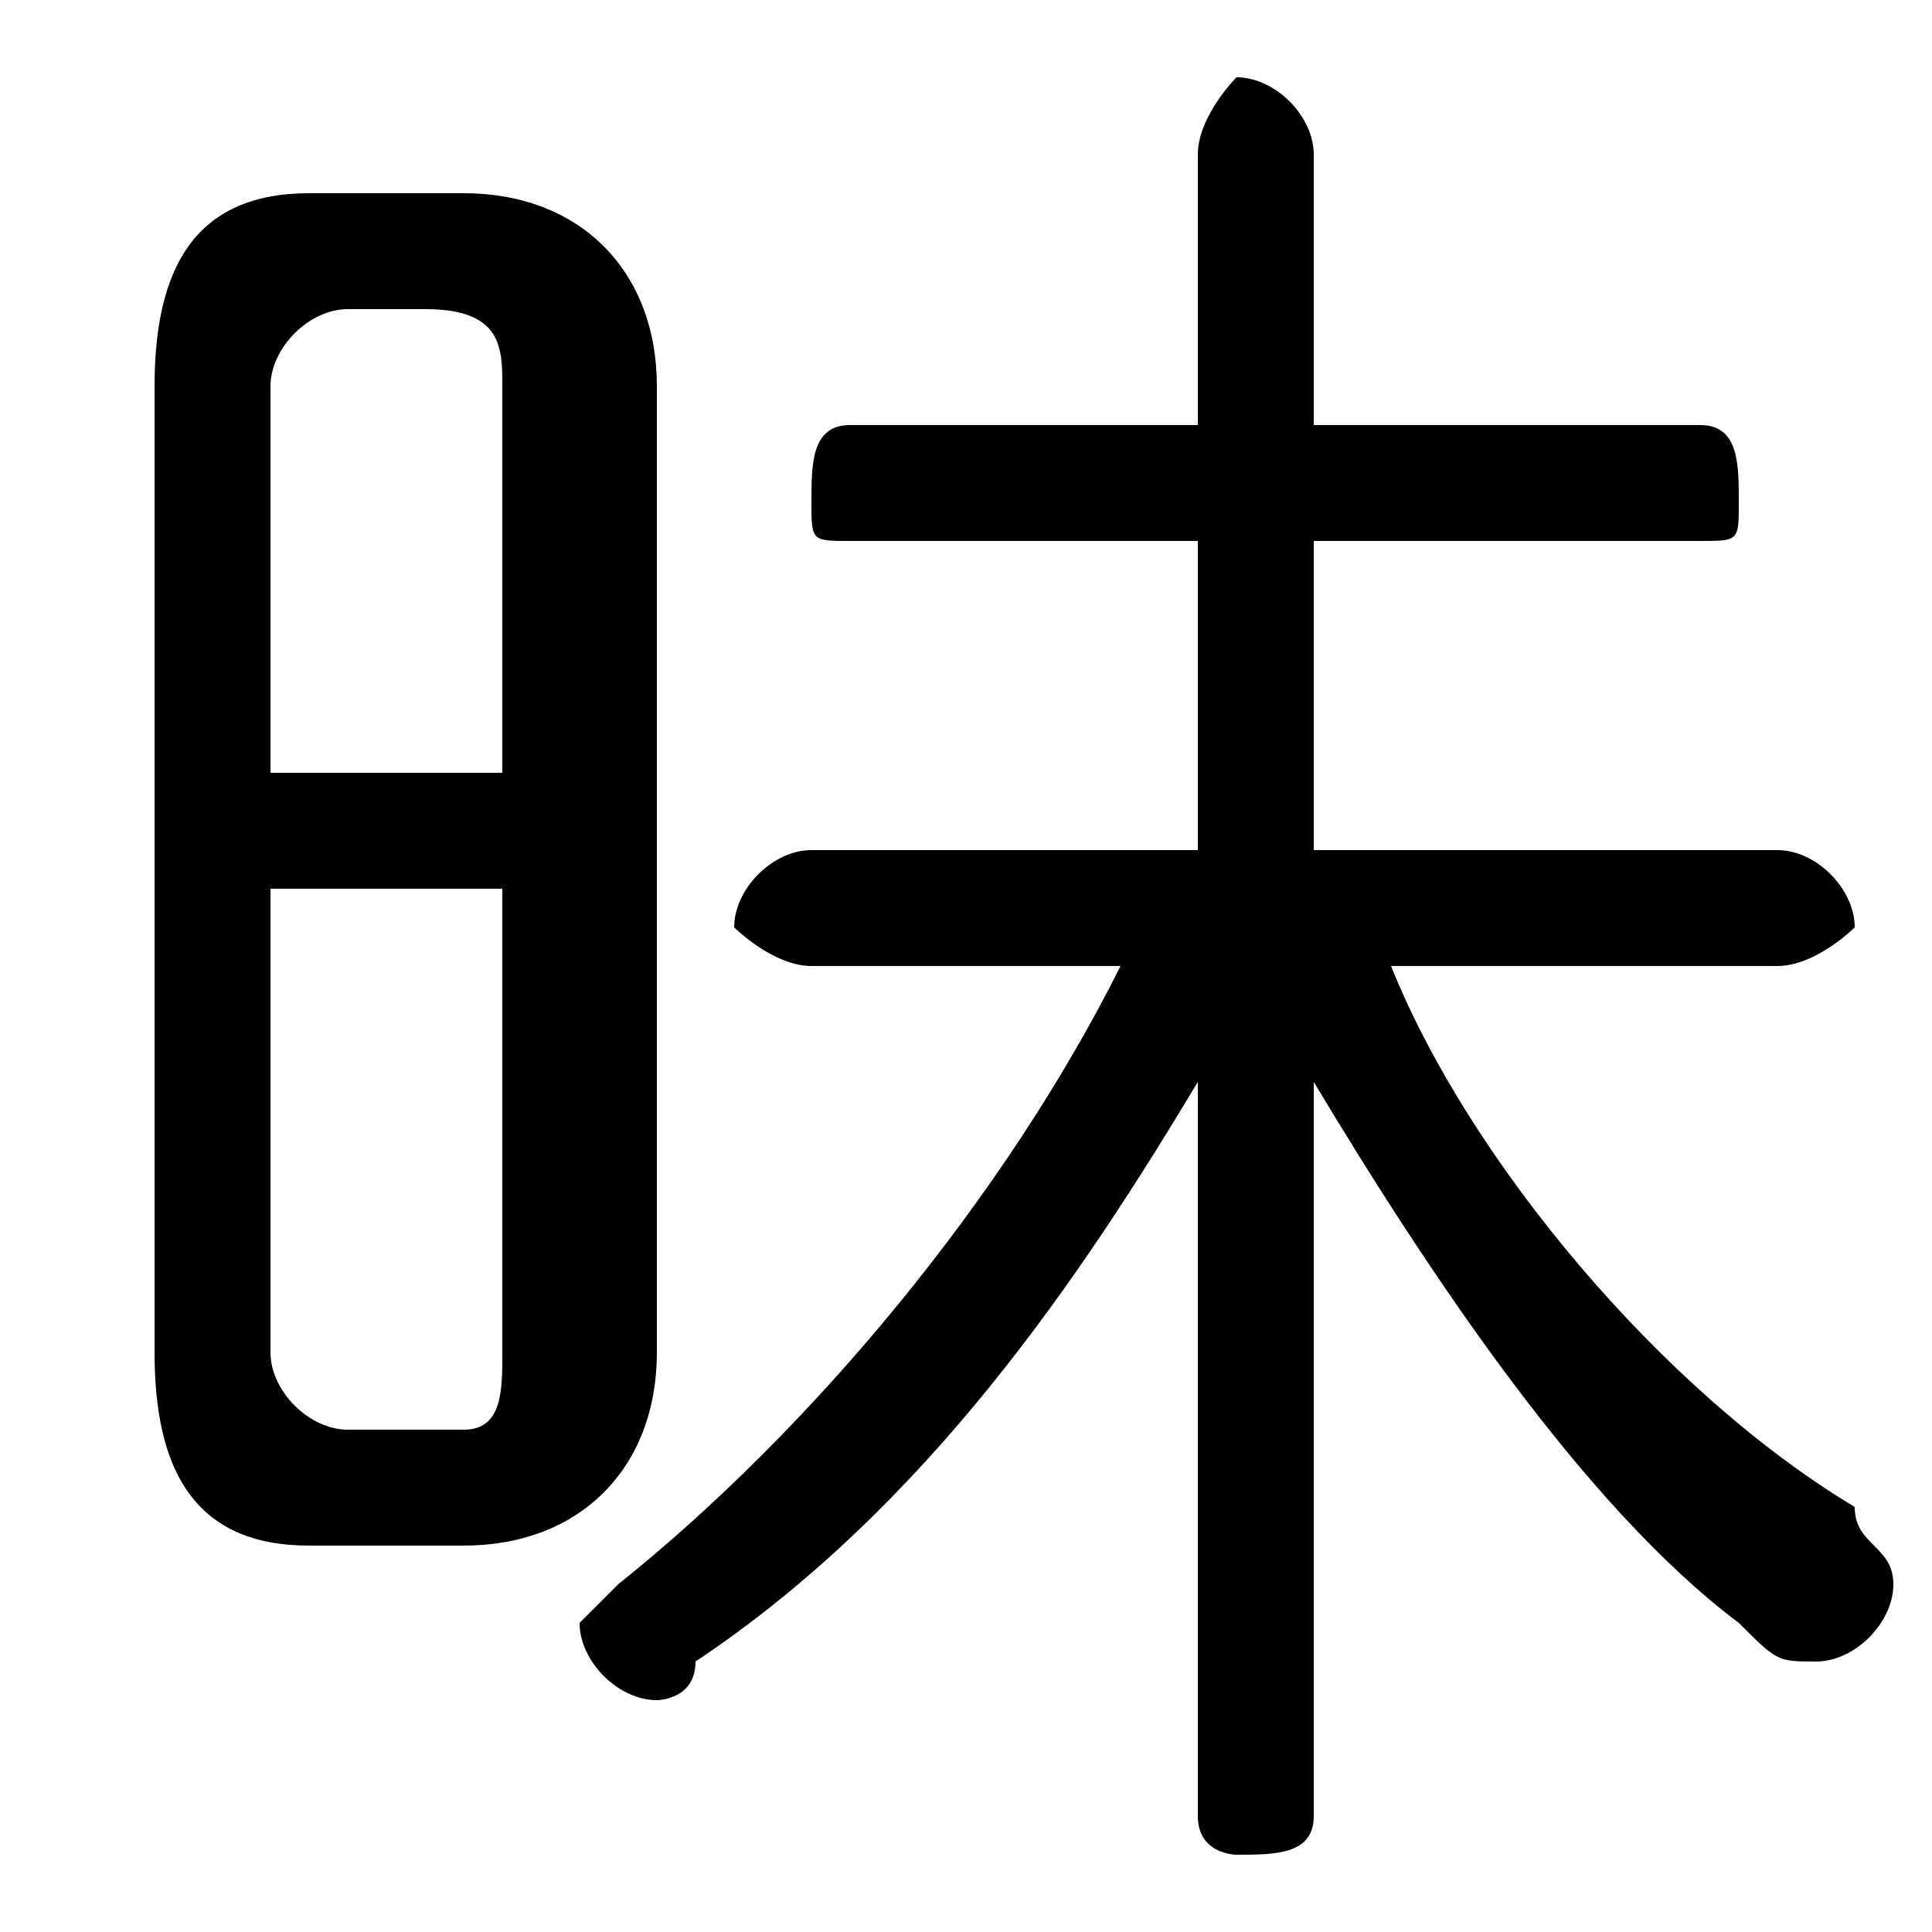 <svg xmlns="http://www.w3.org/2000/svg" viewBox="0 -44.0 50.0 50.0">
    <rect x="0" y="-44.0" width="50.0" height="50.0" fill="#808080" stroke="none"/>
    <g transform="scale(1, -1)">
        <!-- ボディの枠 -->
        <rect x="0" y="-6.0" width="50.0" height="50.0"
            stroke="white" fill="white"/>
        <!-- グリフ座標系の原点 -->
        <circle cx="0" cy="0" r="5" fill="white"/>
        <!-- グリフのアウトライン -->
        <g style="fill:black;stroke:#000000;stroke-width:0;stroke-linecap:round;stroke-linejoin:round;">
        <path d="M 31.0 9.0 L 31.0 -3.0 C 31.0 -4.0 32.0 -4.0 32.0 -4.0 C 33.0 -4.0 34.0 -4.0 34.0 -3.0 L 34.0 9.0 L 34.0 16.0 C 37.0 11.0 41.0 5.0 45.0 2.0 C 46.0 1.0 46.0 1.0 47.0 1.0 C 48.0 1.0 49.0 2.0 49.0 3.0 C 49.0 4.0 48.0 4.0 48.0 5.0 C 43.0 8.0 38.0 14.0 36.0 19.0 L 46.0 19.0 C 47.0 19.0 48.0 20.0 48.0 20.0 C 48.0 21.0 47.0 22.0 46.0 22.0 L 34.0 22.0 L 34.0 30.0 L 44.0 30.0 C 45.0 30.0 45.0 30.0 45.0 31.0 C 45.0 32.0 45.0 33.0 44.0 33.0 L 34.0 33.0 L 34.0 40.0 C 34.0 41.0 33.0 42.0 32.0 42.0 C 32.0 42.0 31.0 41.0 31.0 40.0 L 31.0 33.0 L 22.0 33.0 C 21.0 33.0 21.0 32.0 21.0 31.0 C 21.0 30.0 21.0 30.0 22.0 30.0 L 31.0 30.0 L 31.0 22.0 L 21.0 22.0 C 20.0 22.0 19.0 21.0 19.0 20.0 C 19.0 20.0 20.0 19.0 21.0 19.0 L 29.0 19.0 C 26.0 13.0 21.0 7.0 16.0 3.0 C 16.0 3.0 15.0 2.0 15.0 2.0 C 15.0 1.0 16.0 0.0 17.0 0.0 C 17.0 0.0 18.0 0.0 18.0 1.0 C 24.0 5.0 28.0 11.0 31.0 16.0 Z M 12.0 4.0 C 15.0 4.0 17.0 6.0 17.0 9.0 L 17.0 34.0 C 17.0 37.0 15.0 39.0 12.0 39.0 L 8.0 39.0 C 5.0 39.0 4.0 37.0 4.0 34.0 L 4.0 9.0 C 4.0 6.0 5.0 4.0 8.0 4.0 Z M 9.0 7.0 C 8.0 7.0 7.0 8.0 7.0 9.0 L 7.0 21.0 L 13.0 21.0 L 13.0 9.0 C 13.0 8.0 13.0 7.0 12.0 7.0 Z M 13.0 24.0 L 7.0 24.0 L 7.0 34.0 C 7.0 35.0 8.0 36.0 9.0 36.0 L 11.0 36.0 C 13.0 36.0 13.0 35.0 13.0 34.0 Z"/>
    </g>
    </g>
</svg>
